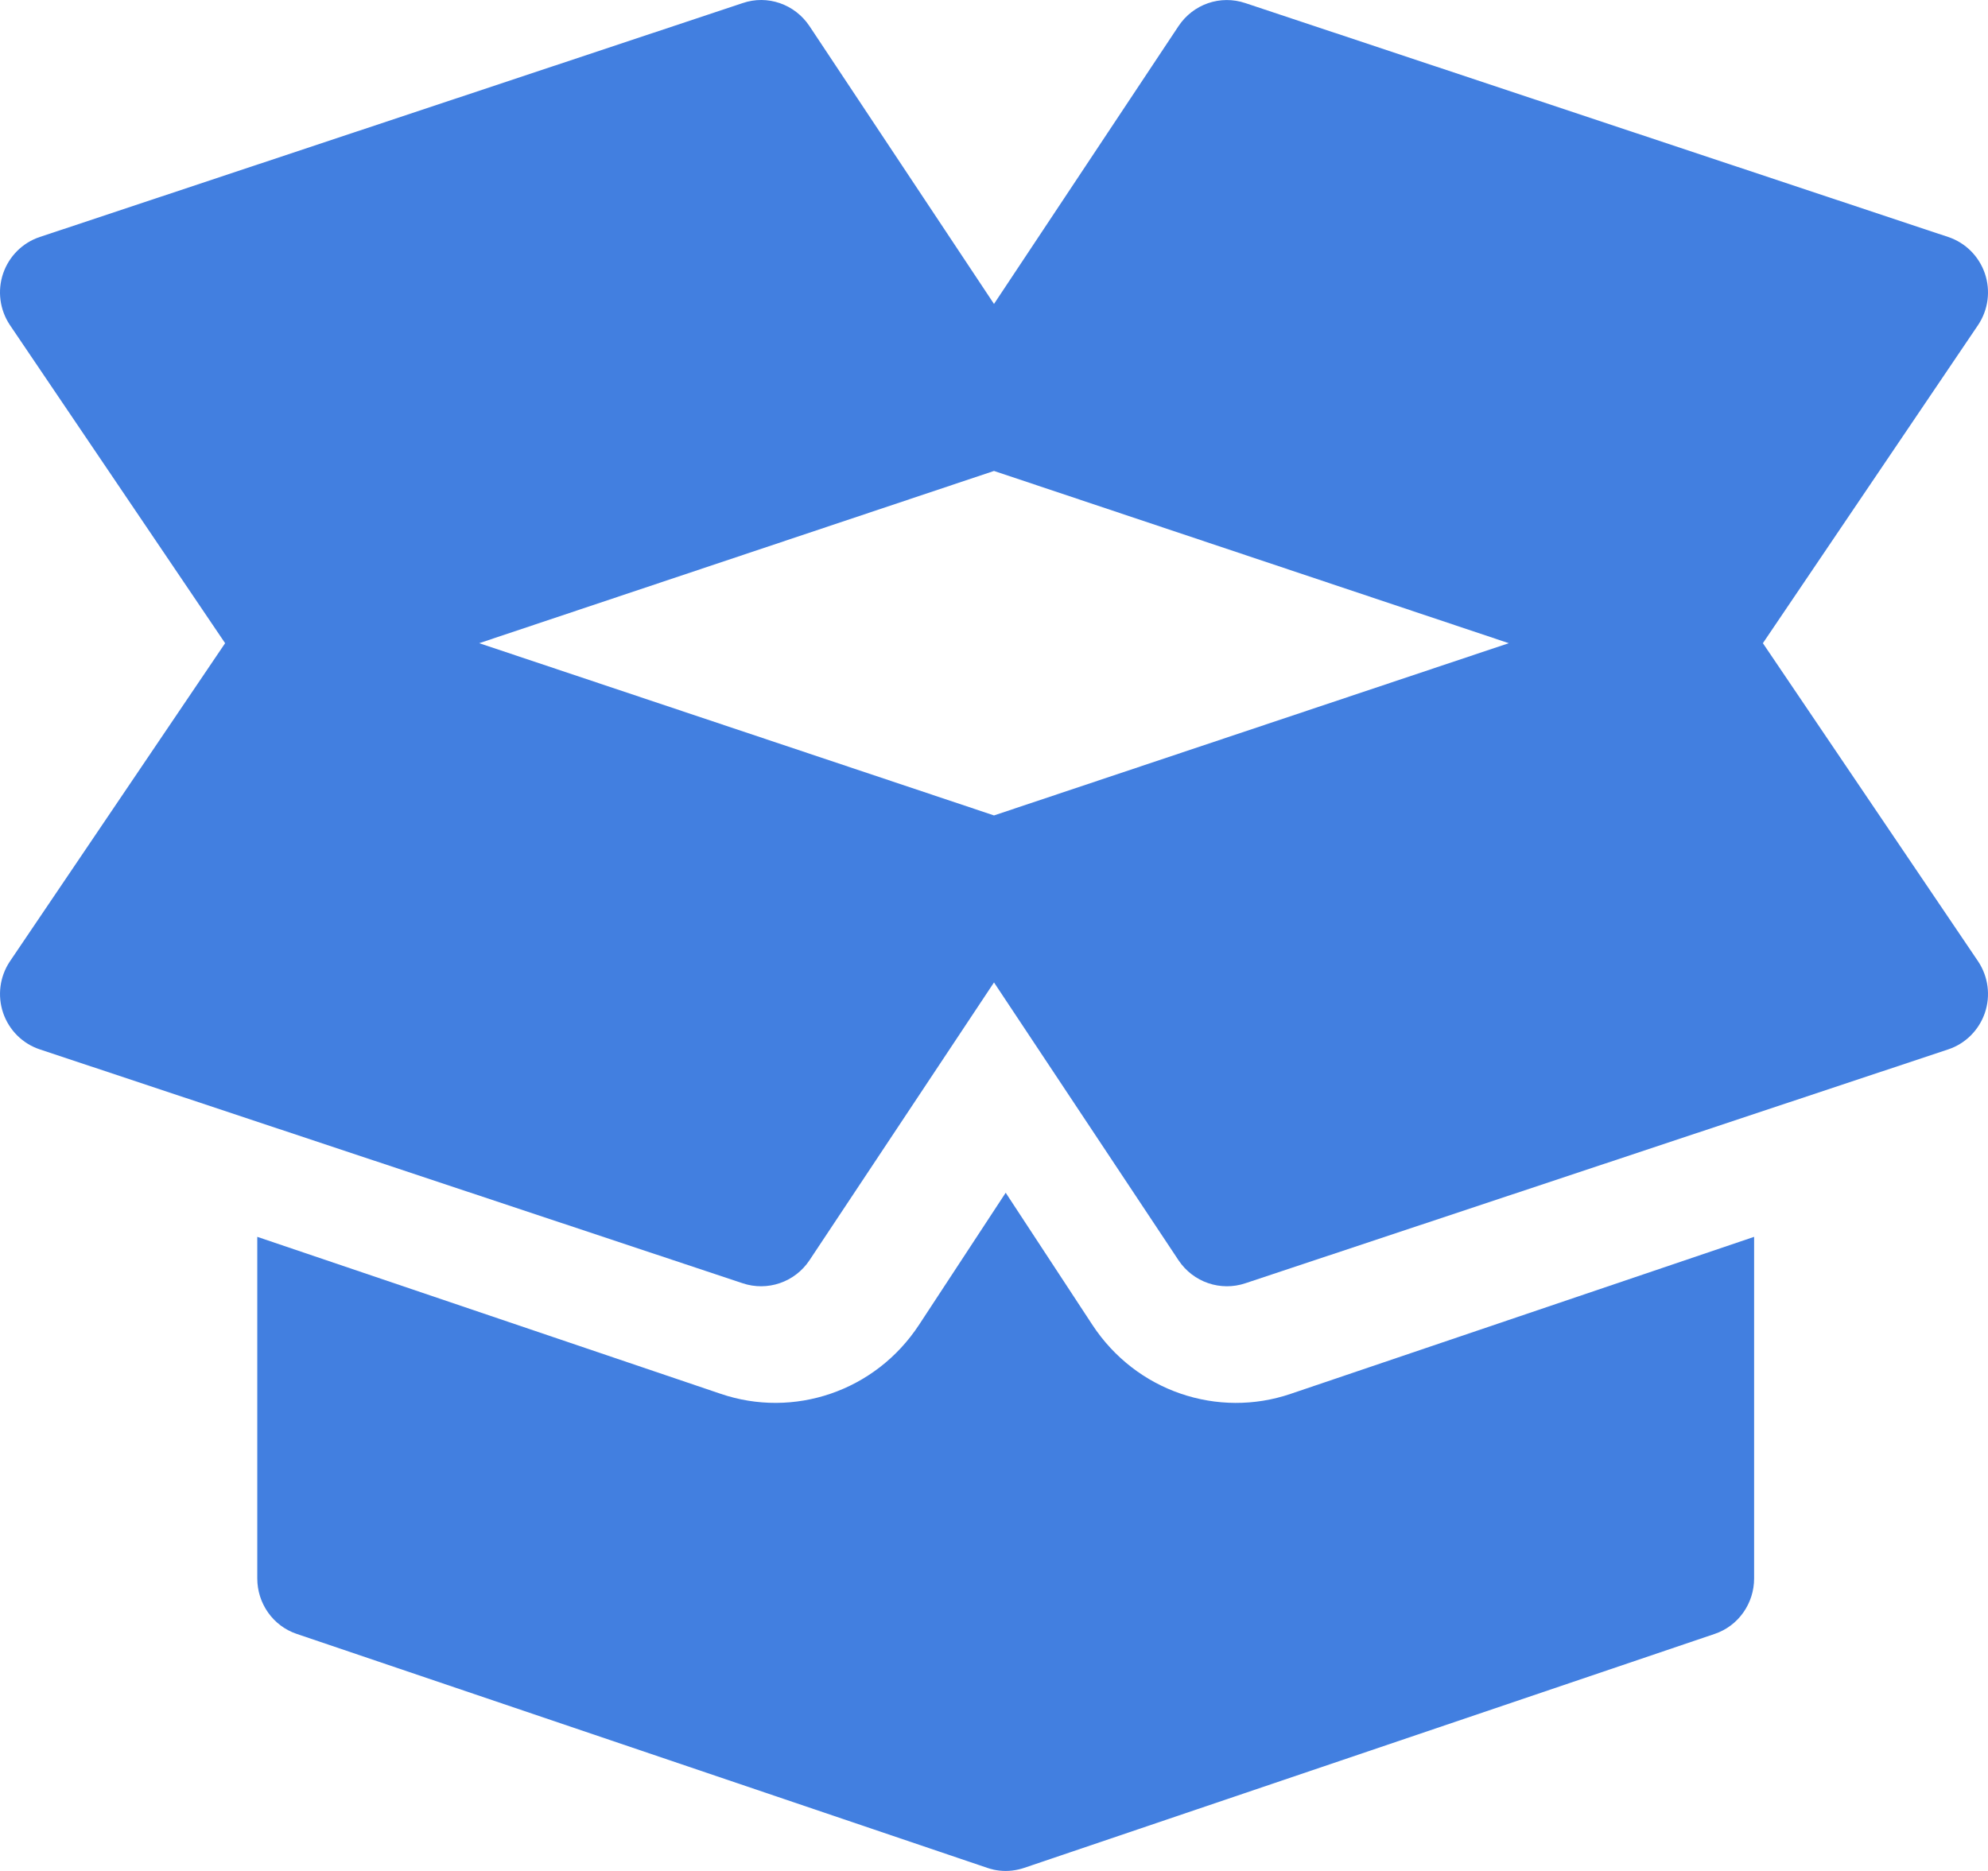 <svg width="85" height="80" viewBox="0 0 85 80" fill="none" xmlns="http://www.w3.org/2000/svg">
<g id="imhg_comprehensive">
<path id="Shape" fill-rule="evenodd" clip-rule="evenodd" d="M75.375 27.502L84.582 41.114C85.012 41.764 85.117 42.574 84.866 43.311C84.613 44.048 84.034 44.627 83.298 44.871L53.249 54.87C52.193 55.227 51.016 54.83 50.389 53.887L42.5 42.008L34.611 53.887C33.985 54.829 32.809 55.227 31.751 54.87L1.703 44.871C0.966 44.627 0.387 44.049 0.134 43.311C-0.116 42.574 -0.012 41.764 0.419 41.114L9.625 27.502L0.418 13.89C-0.012 13.24 -0.117 12.43 0.134 11.693C0.387 10.955 0.966 10.377 1.702 10.133L31.751 0.133C32.811 -0.233 33.983 0.175 34.611 1.117L42.5 12.996L50.389 1.117C51.011 0.18 52.174 -0.23 53.249 0.133L83.297 10.133C84.034 10.377 84.613 10.955 84.866 11.693C85.117 12.43 85.012 13.24 84.582 13.889L75.375 27.502ZM20.489 27.502L42.5 34.867L64.511 27.502L42.5 20.137L20.489 27.502Z" fill="#427FE0"/>
<path id="Path" d="M55.183 59.6C52.084 60.656 48.581 59.51 46.702 56.643L43 51L39.298 56.643C37.422 59.505 33.923 60.661 30.805 59.595L11 52.886V67.491C11 68.568 11.678 69.524 12.683 69.863L42.207 79.866C42.296 79.897 42.385 79.922 42.474 79.941C42.474 79.941 42.476 79.941 42.476 79.944H42.478C42.652 79.981 42.827 80 43 80C43.185 80 43.368 79.978 43.551 79.936C43.632 79.917 43.712 79.895 43.791 79.868L73.317 69.863C74.322 69.524 75 68.568 75 67.491V52.886L55.183 59.6Z" fill="#427FE0"/>
</g>
</svg>
